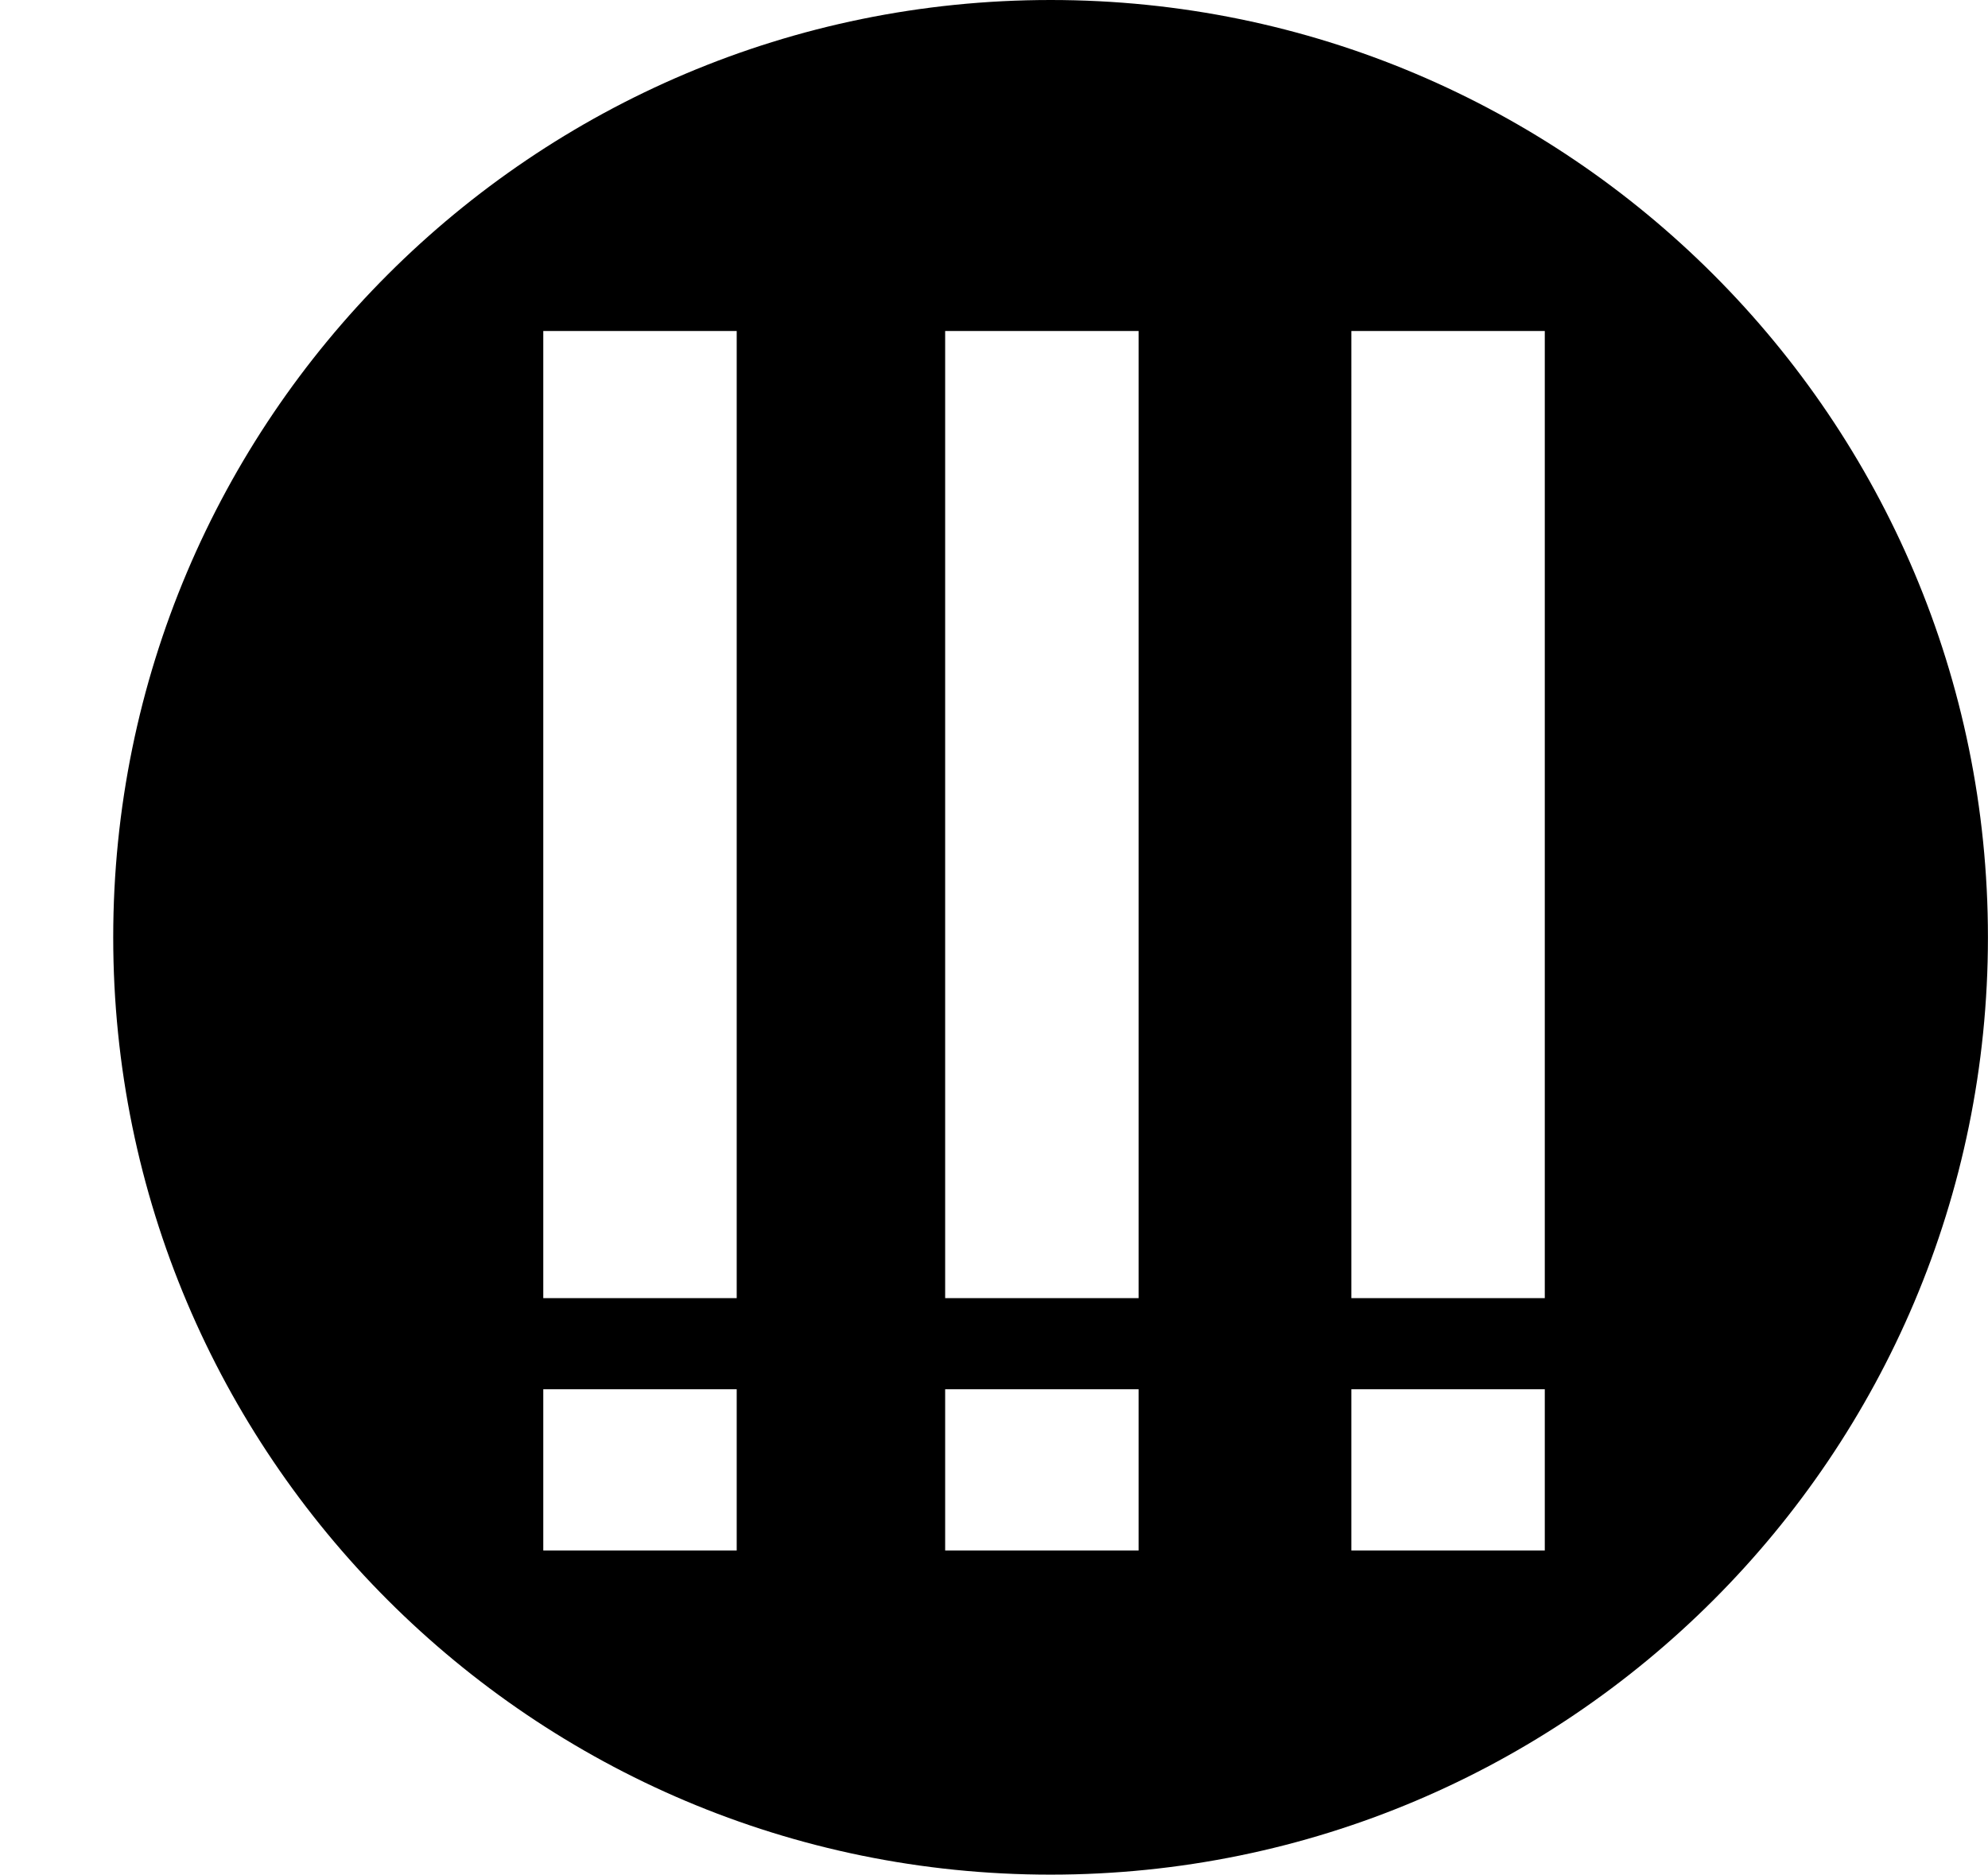 <?xml version="1.0" encoding="UTF-8"?>
<svg id="Layer_1" data-name="Layer 1" xmlns="http://www.w3.org/2000/svg" viewBox="0 0 308.33 290.77">
  <path d="M162.95,0C82.65,0,17.56,65.09,17.56,145.38s65.09,145.38,145.38,145.38,145.38-65.09,145.38-145.38S243.24,0,162.95,0Zm-48.69,240.48h-30v-25h30v25Zm0-39.14h-30V51.34h30V201.34Zm62.33,39.14h-30v-25h30v25Zm0-39.14h-30V51.34h30V201.34Zm63,39.14h-30v-25h30v25Zm0-39.14h-30V51.34h30V201.34Z"/>
</svg>
